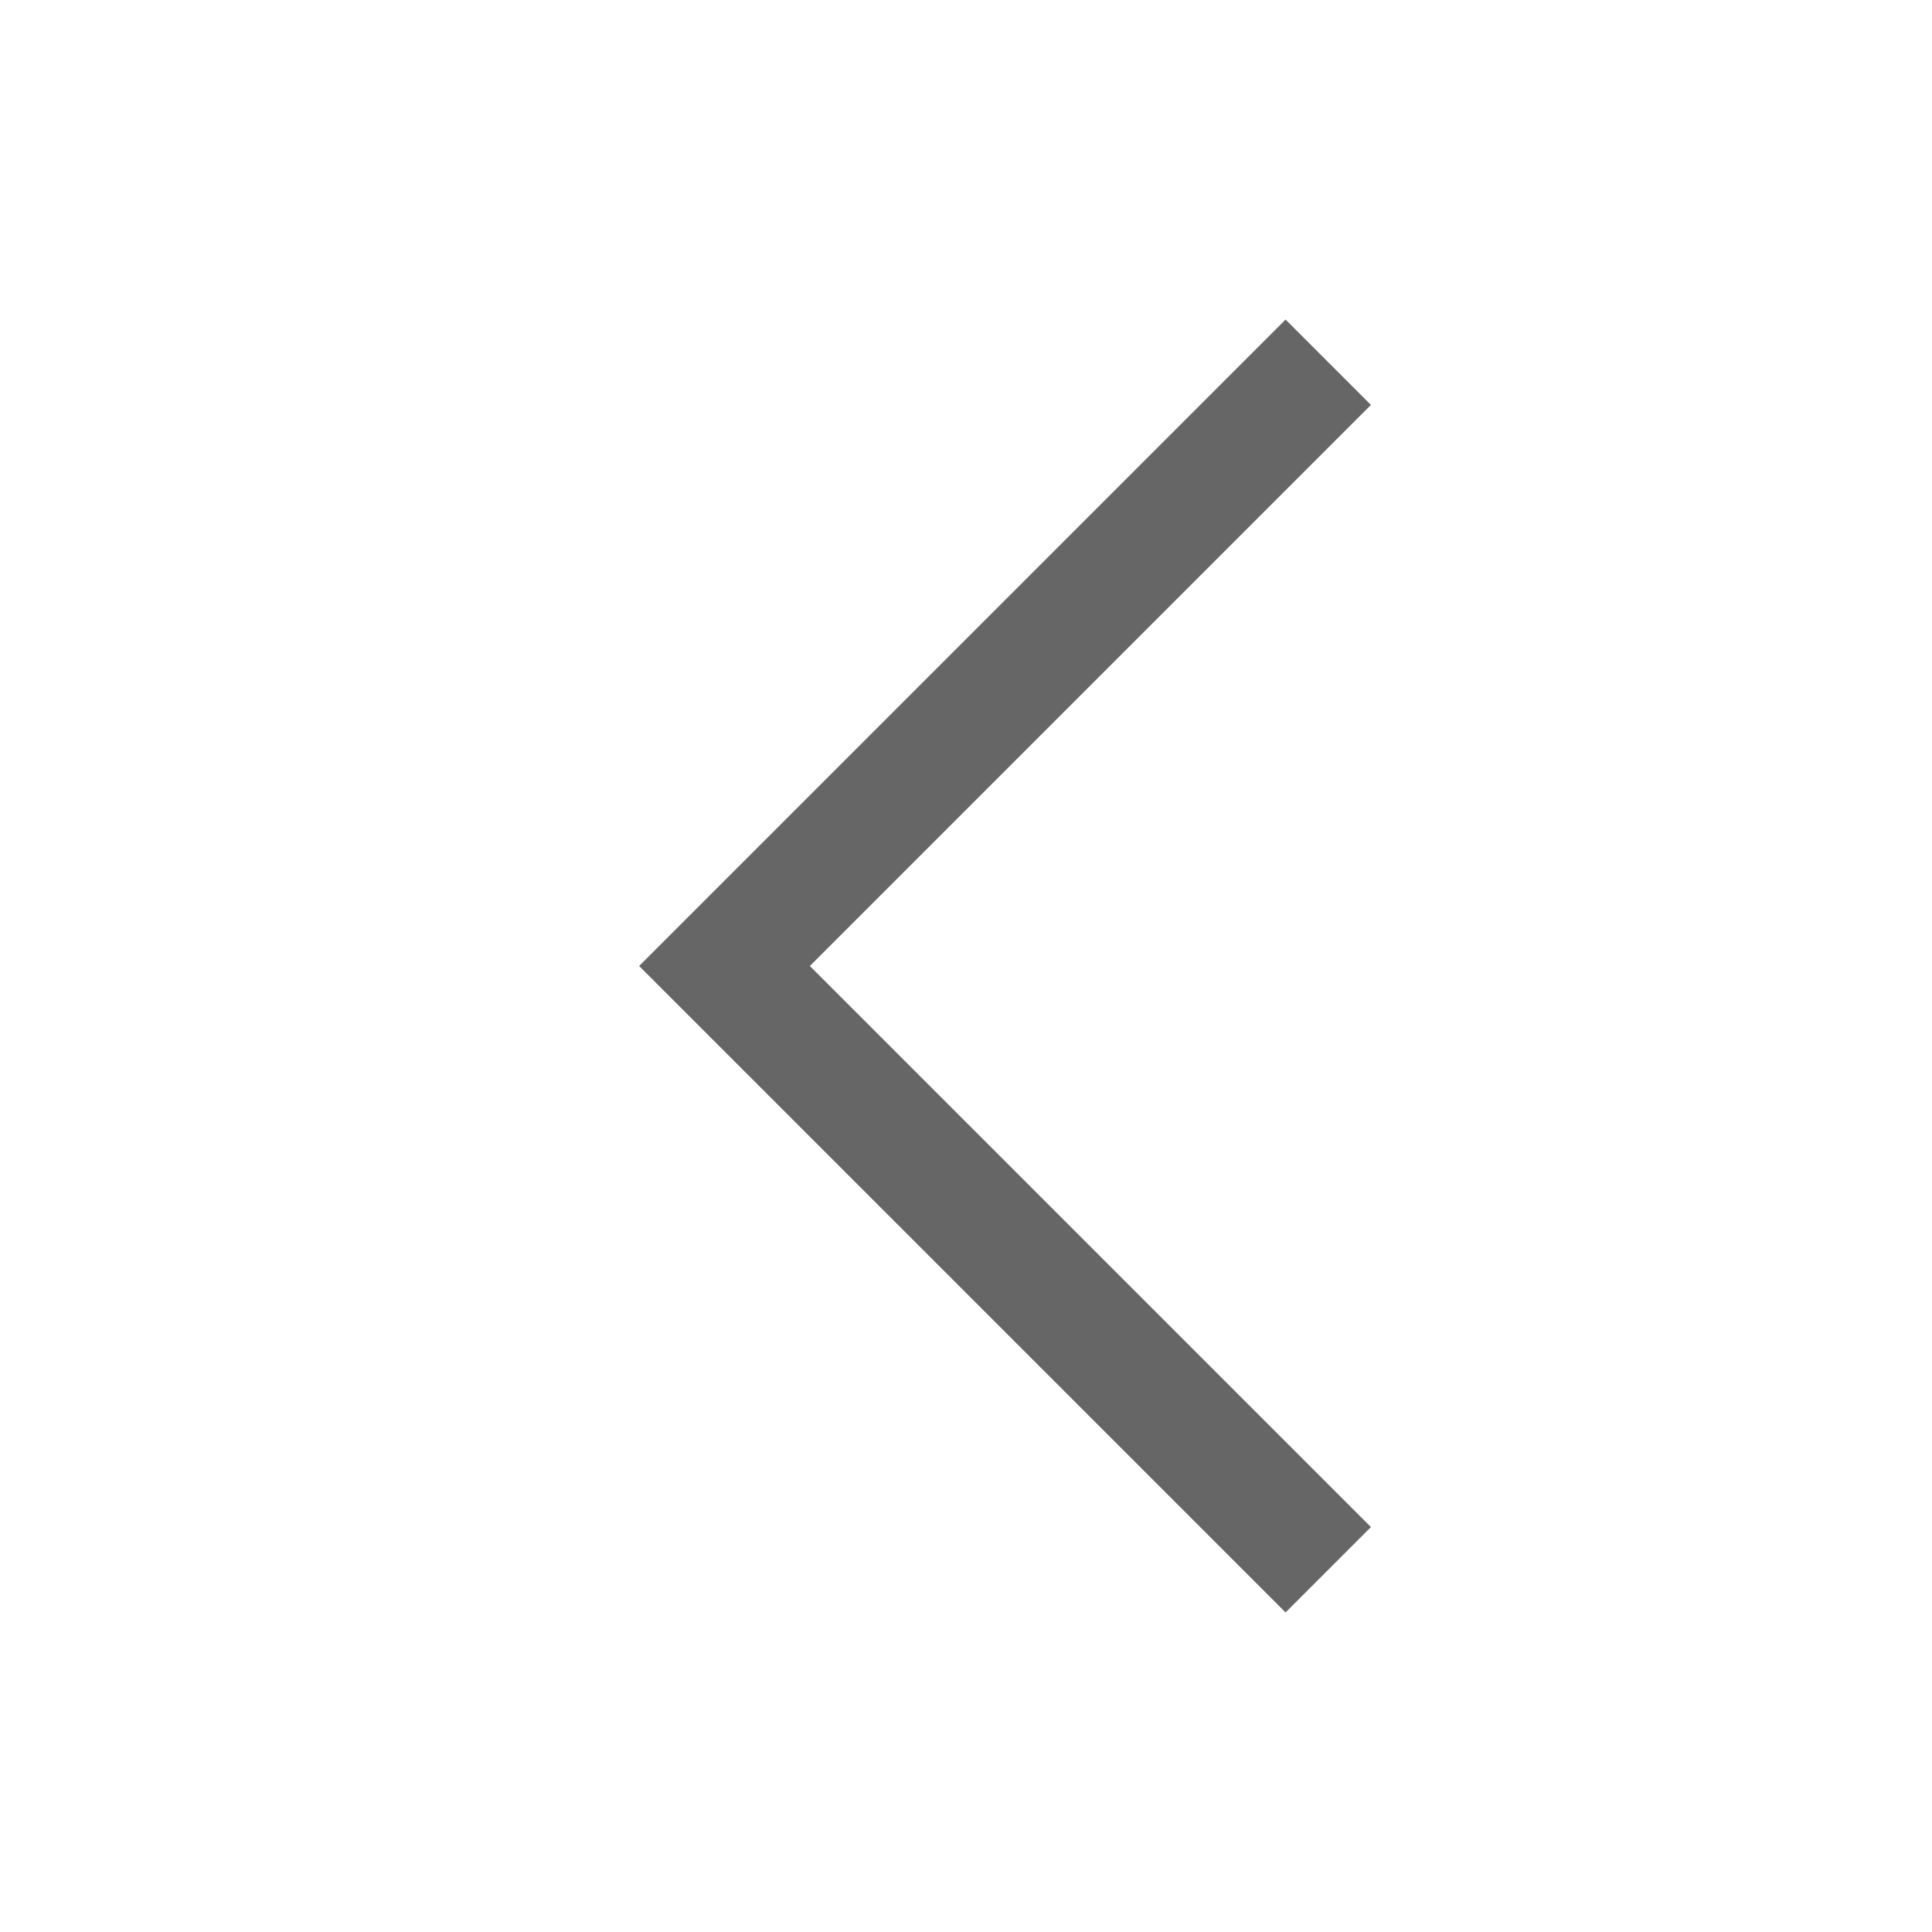 <svg xmlns="http://www.w3.org/2000/svg" width="16" height="16" viewBox="0 0 16 16">
    <g fill="none" fill-rule="evenodd">
        <g>
            <g>
                <g>
                    <g>
                        <path d="M0 0H16V16H0z" transform="translate(-776, -2531) translate(736, 2523) translate(32, 0) translate(16, 16) scale(-1, 1) translate(-16, -16) translate(8, 8)"/>
                        <path stroke="#666" d="M10 3L5 8 10 13" transform="translate(-776, -2531) translate(736, 2523) translate(32, 0) translate(16, 16) scale(-1, 1) translate(-16, -16) translate(8, 8) translate(7.5, 8) scale(-1, 1) translate(-7.5, -8)"/>
                    </g>
                </g>
            </g>
        </g>
    </g>
</svg>
